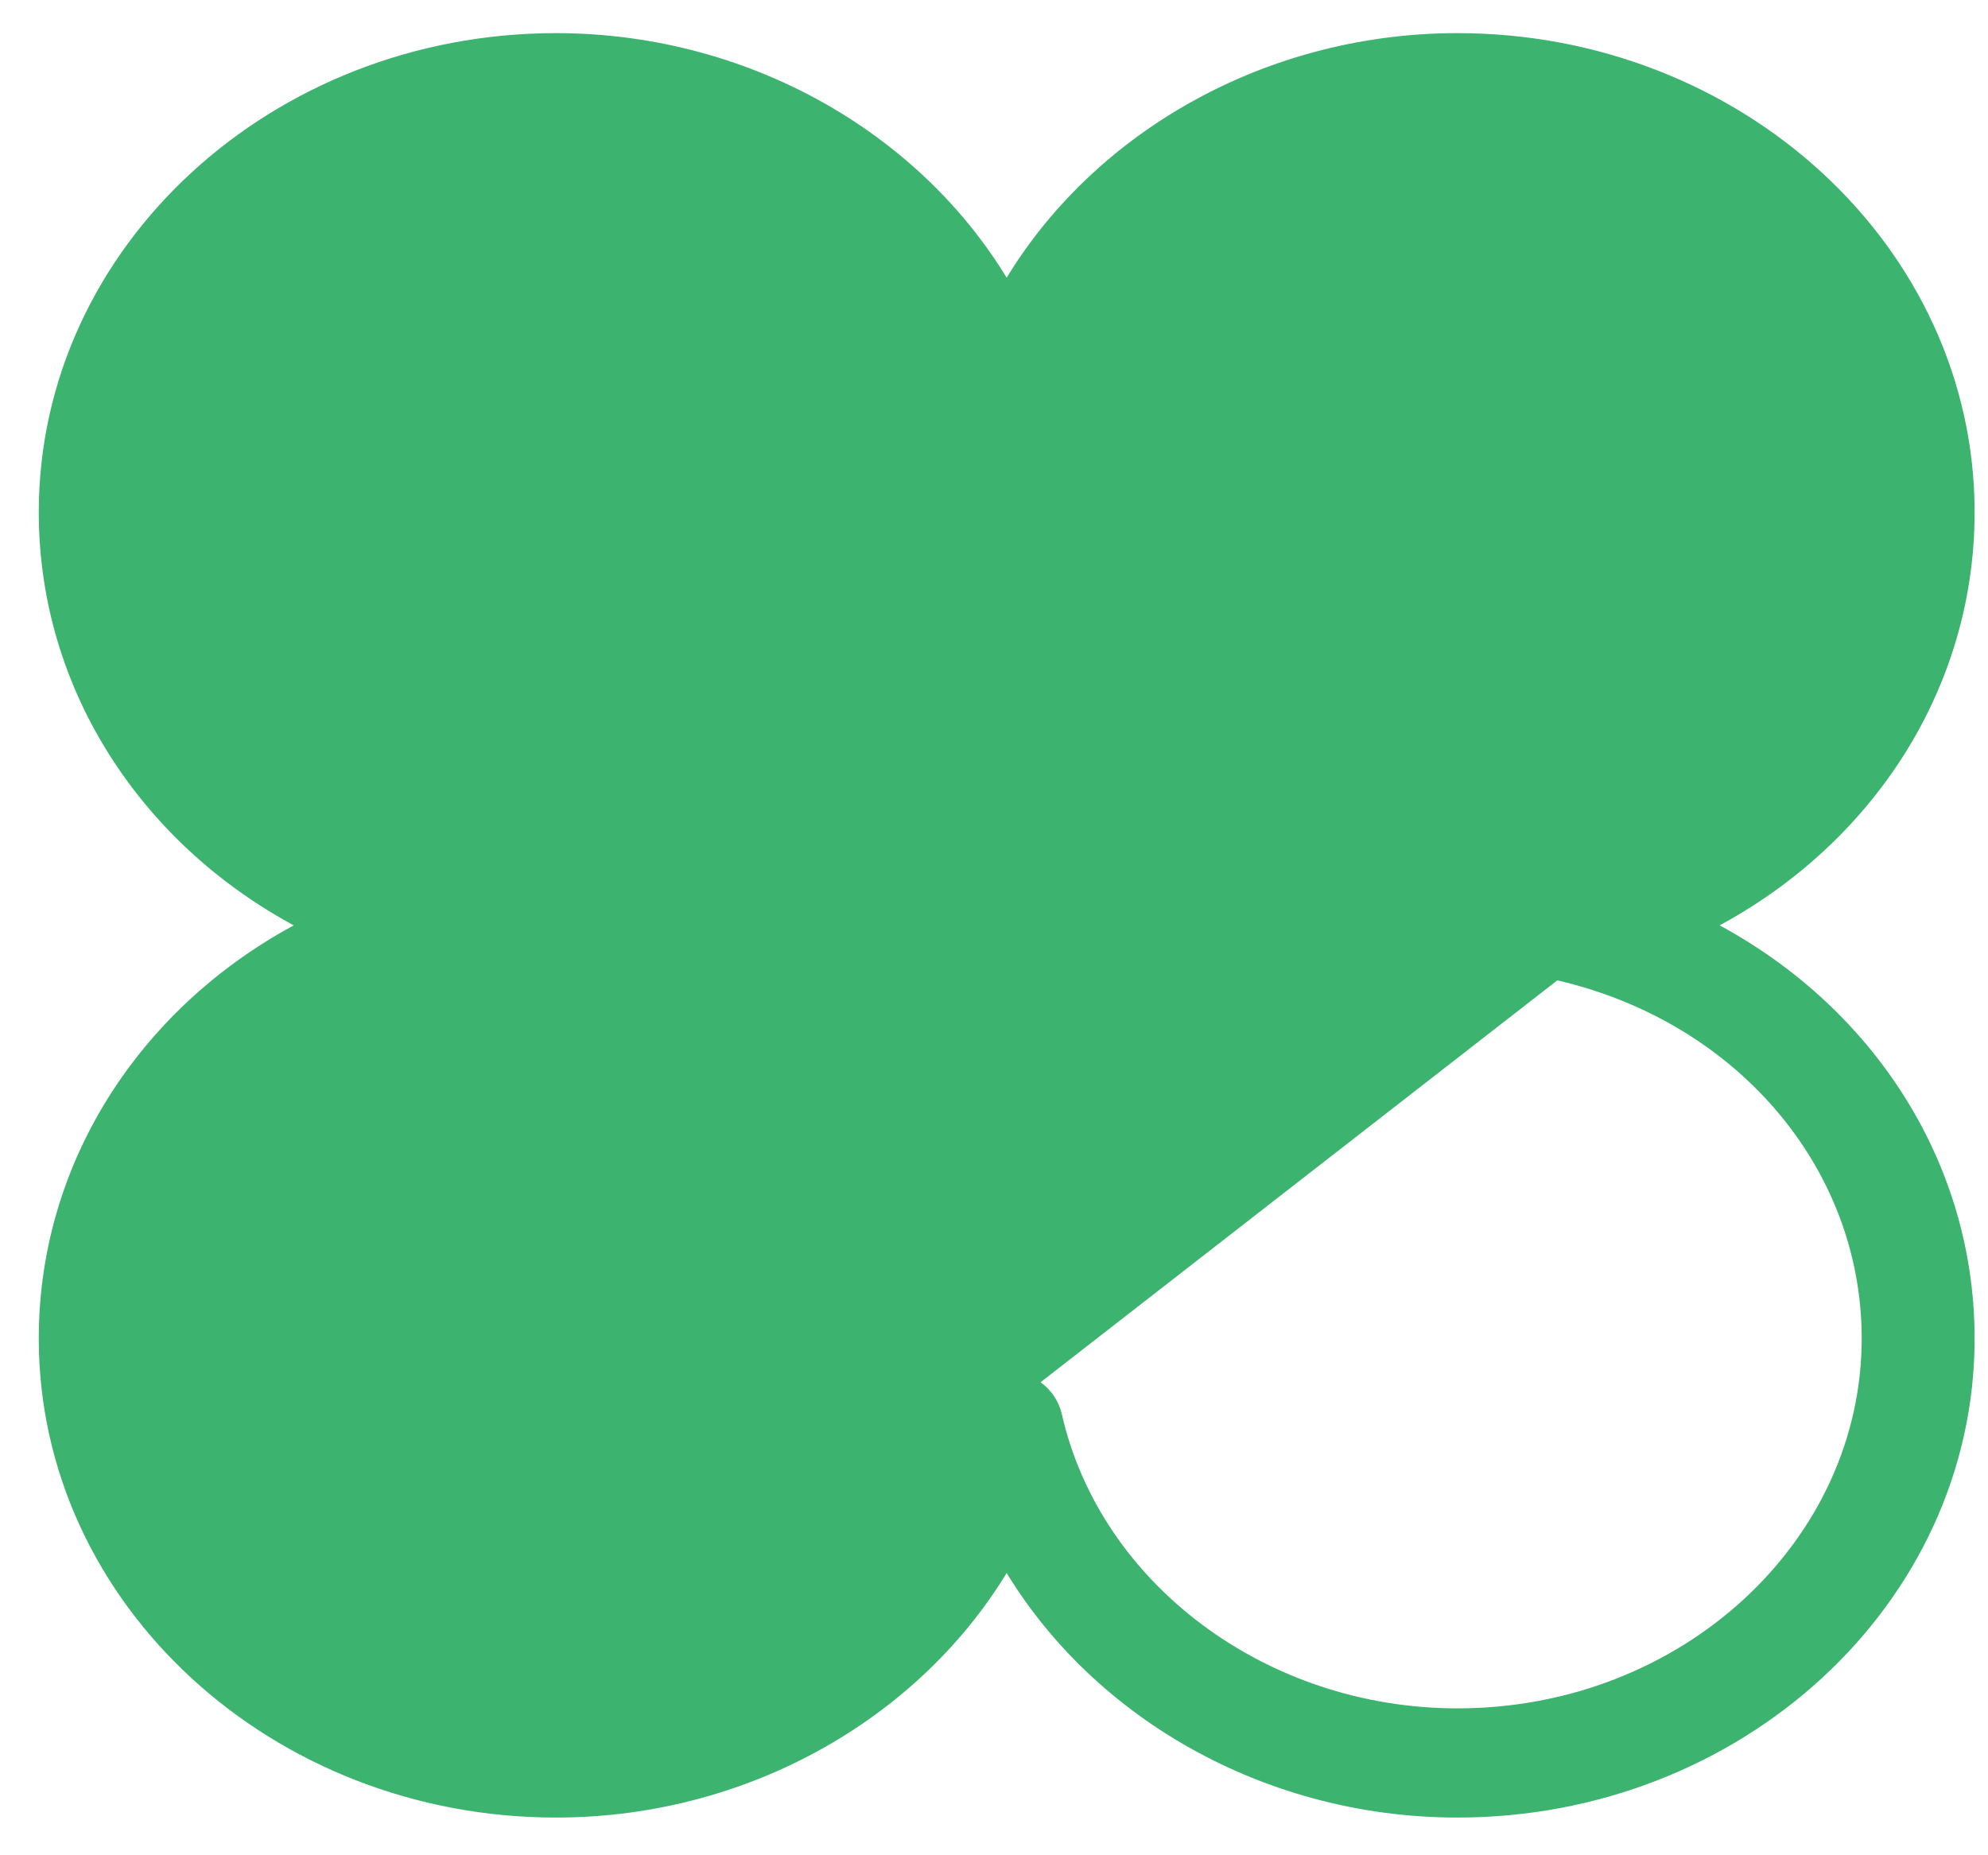 <svg width="30" height="28" viewBox="0 0 30 28" fill="none" xmlns="http://www.w3.org/2000/svg">
<path d="M22.97 13.966C22.97 13.684 23.178 13.461 23.44 13.405C26.342 12.784 28.344 10.441 28.344 7.731C28.344 4.534 25.515 1.898 21.994 1.898C18.991 1.898 16.387 3.861 15.78 6.533C15.717 6.809 15.461 6.985 15.192 6.985C14.922 6.985 14.666 6.809 14.604 6.533C13.996 3.861 11.392 1.898 8.389 1.898C4.868 1.898 2.039 4.534 2.039 7.731C2.039 10.441 4.041 12.784 6.943 13.405C7.205 13.461 7.413 13.684 7.413 13.966C7.413 14.247 7.204 14.47 6.943 14.526C4.041 15.147 2.039 17.49 2.039 20.2C2.039 23.397 4.868 26.033 8.389 26.033C11.392 26.033 13.996 24.07 14.604 21.399L22.97 13.966ZM22.97 13.966C22.97 14.247 23.178 14.47 23.44 14.526M22.97 13.966L23.44 14.526M23.44 14.526C26.342 15.147 28.344 17.49 28.344 20.2C28.344 23.397 25.515 26.033 21.994 26.033C18.991 26.033 16.387 24.07 15.78 21.399C15.717 21.122 15.461 20.946 15.192 20.946C14.922 20.946 14.666 21.122 14.604 21.399L23.44 14.526ZM29.548 7.731C29.548 3.863 26.14 0.75 21.994 0.75C19.067 0.75 16.433 2.331 15.191 4.698C13.95 2.331 11.315 0.75 8.389 0.75C4.243 0.75 0.835 3.863 0.835 7.731C0.835 10.437 2.486 12.809 4.991 13.966C2.486 15.122 0.835 17.495 0.835 20.2C0.835 24.069 4.243 27.181 8.389 27.181C11.315 27.181 13.95 25.6 15.191 23.233C16.433 25.6 19.067 27.181 21.994 27.181C26.14 27.181 29.548 24.069 29.548 20.2C29.548 17.495 27.897 15.122 25.392 13.966C27.897 12.809 29.548 10.437 29.548 7.731Z" fill="#3DB370" stroke="#3DB370" stroke-width="0.5"/>
</svg>
